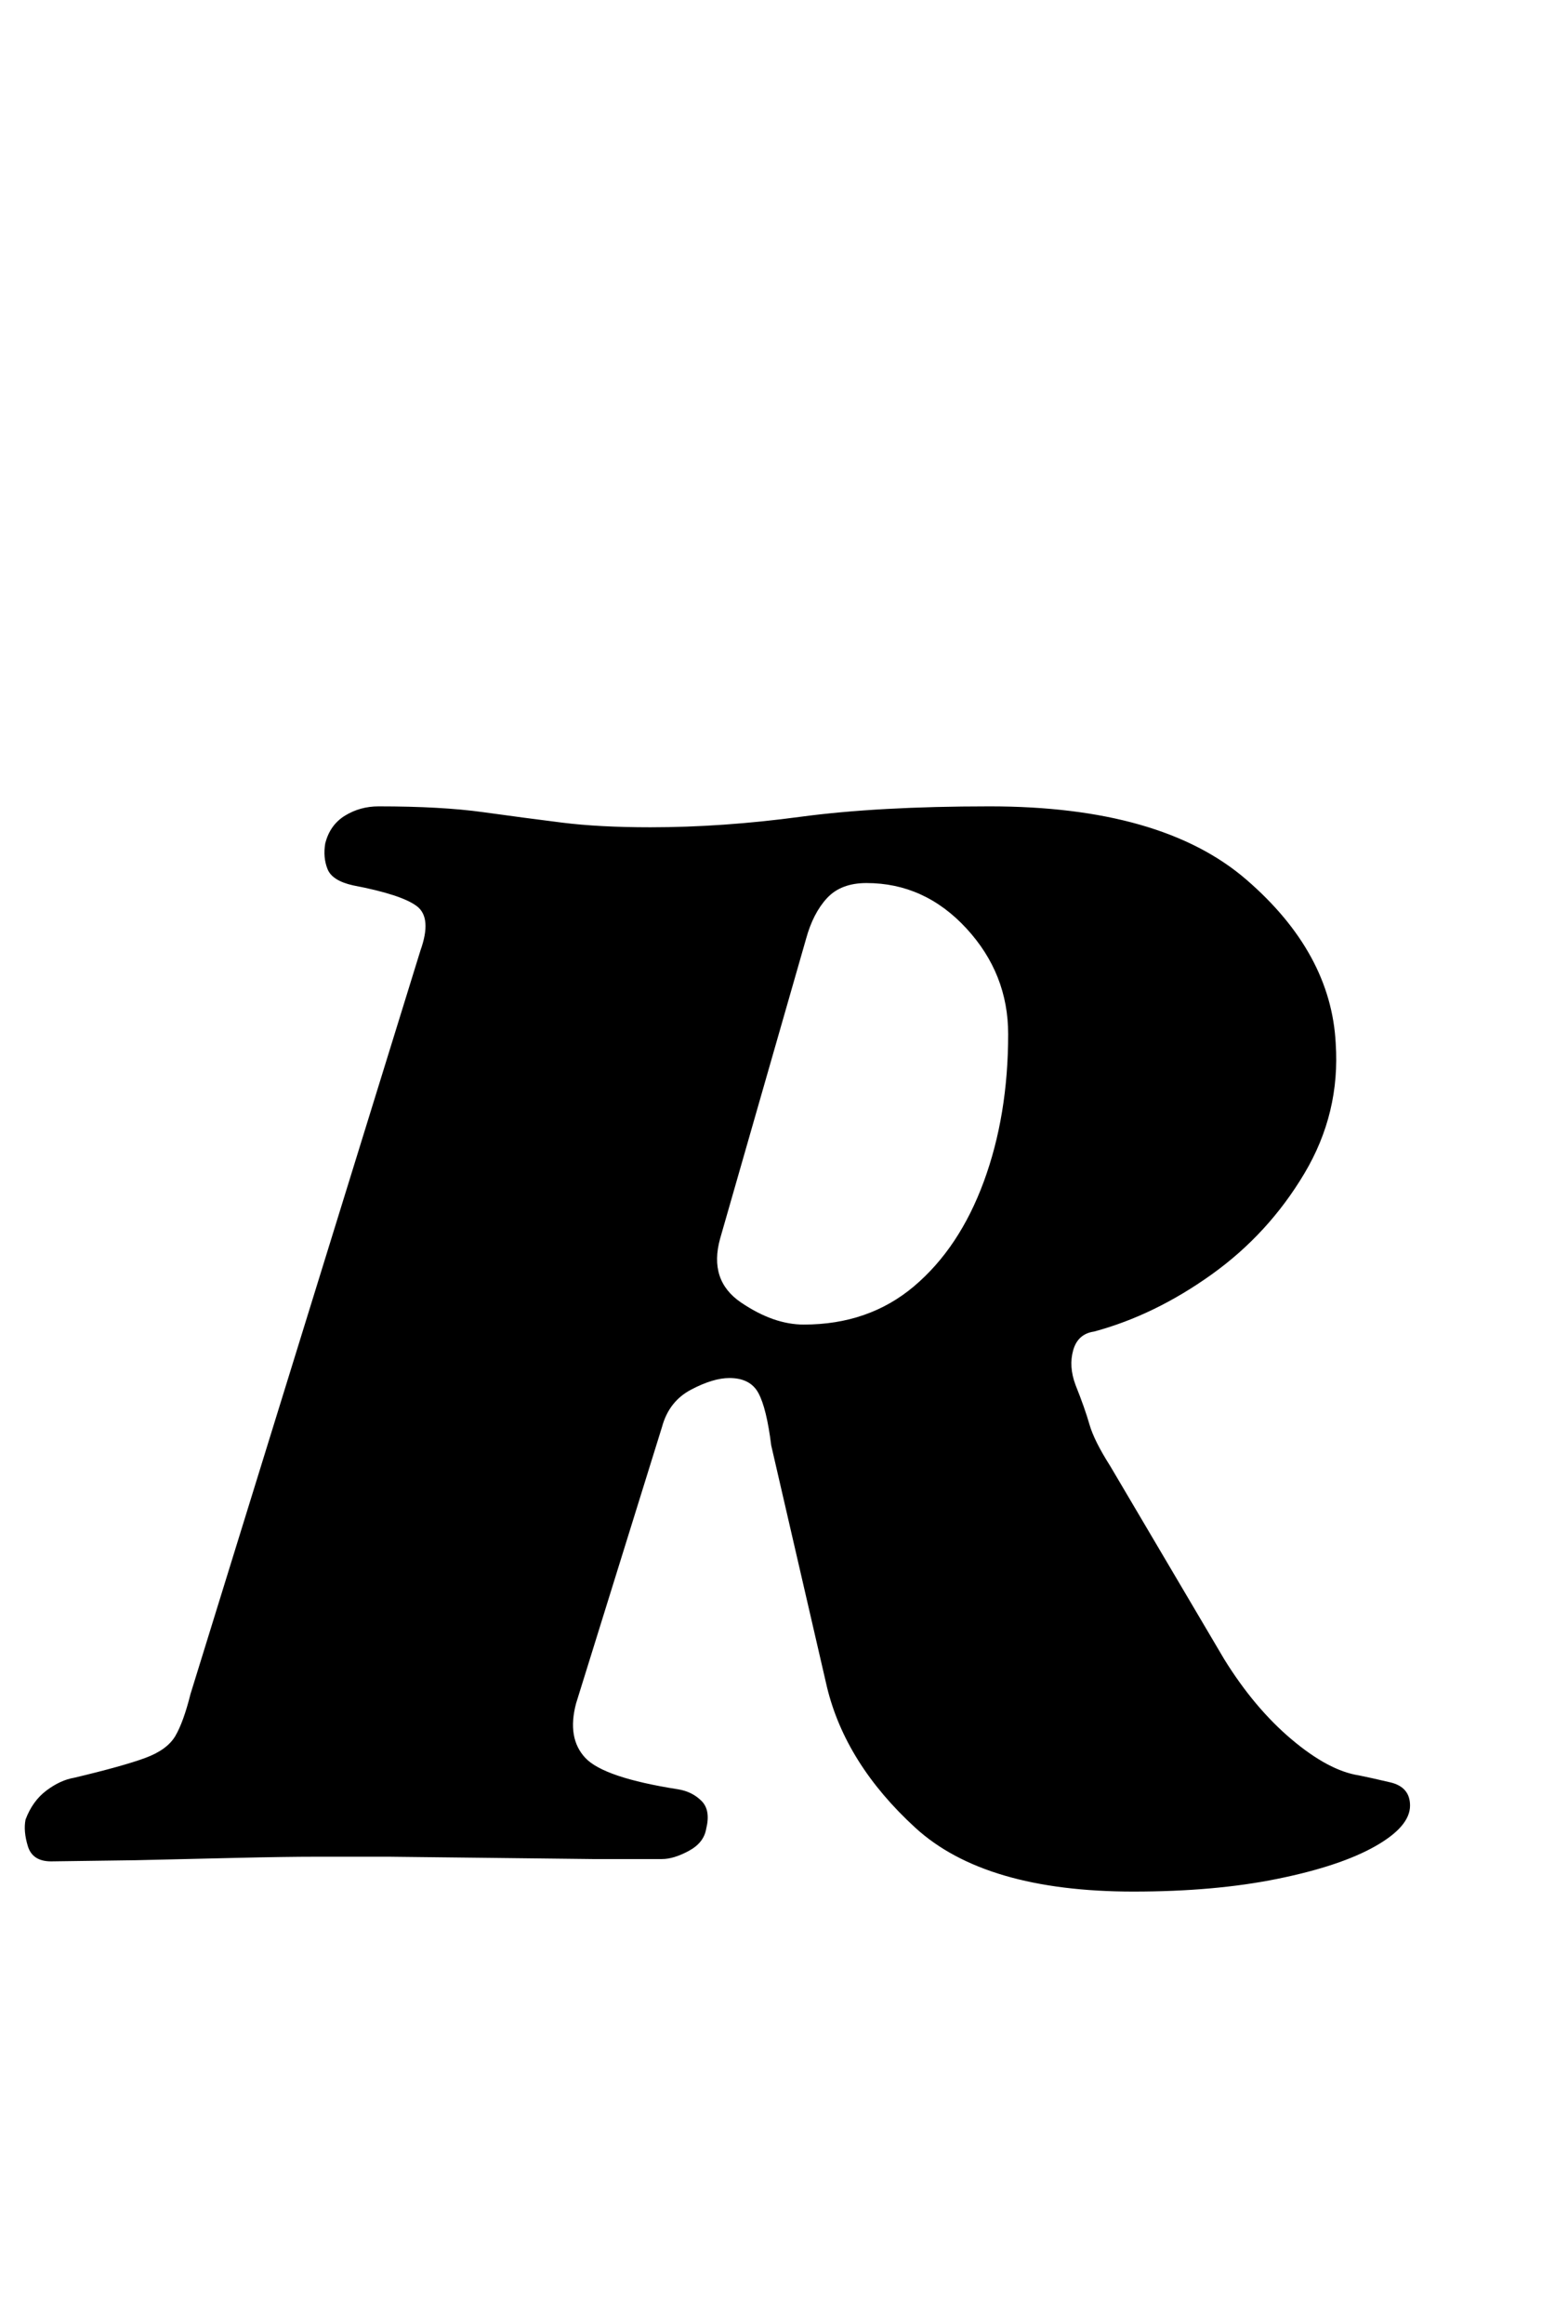 <?xml version="1.0" standalone="no"?>
<!DOCTYPE svg PUBLIC "-//W3C//DTD SVG 1.1//EN" "http://www.w3.org/Graphics/SVG/1.1/DTD/svg11.dtd" >
<svg xmlns="http://www.w3.org/2000/svg" xmlns:xlink="http://www.w3.org/1999/xlink" version="1.1" viewBox="-44 0 675 1000">
  <g transform="matrix(1 0 0 -1 0 800)">
   <path fill="currentColor"
d="M444 -14q-64 0 -94 27.5t-38 60.5l-24 104q-2 16 -5.5 22.5t-12.5 6.5q-7 0 -16.5 -5t-12.5 -16l-37 -119q-4 -15 4 -23.5t40 -13.5q6 -1 10 -5t2 -12q-1 -6 -7.5 -9.5t-11.5 -3.5h-30t-43.5 0.5t-44 0.5h-31.5q-13 0 -34.5 -0.5l-43 -1t-36.5 -0.5q-8 0 -10 6.5t-1 11.5
q3 8 9 12.5t12 5.5q21 5 30.5 8.5t13 9.5t6.5 18l99 320q5 14 -1.5 19t-27.5 9q-9 2 -11 7t-1 11q2 8 8.5 12t14.5 4q27 0 45 -2.5t34 -4.5t38 -2q31 0 64.5 4.5t81.5 4.5q74 0 110.5 -31.5t38.5 -70.5q2 -30 -13.5 -56t-40 -43.5t-50.5 -24.5q-7 -1 -9 -8t1 -15
q4 -10 6 -17t9 -18l49 -83q13 -21 29 -34.5t29 -15.5q5 -1 13.5 -3t8.5 -10q0 -9 -15 -17.5t-42 -14t-62 -5.5zM302 230q28 0 47.5 16.5t30 45t10.5 63.5q0 26 -18 45.5t-43 19.5q-11 0 -17 -6.5t-9 -17.5l-37 -129q-5 -18 9 -27.5t27 -9.5z" />
  </g>

</svg>
